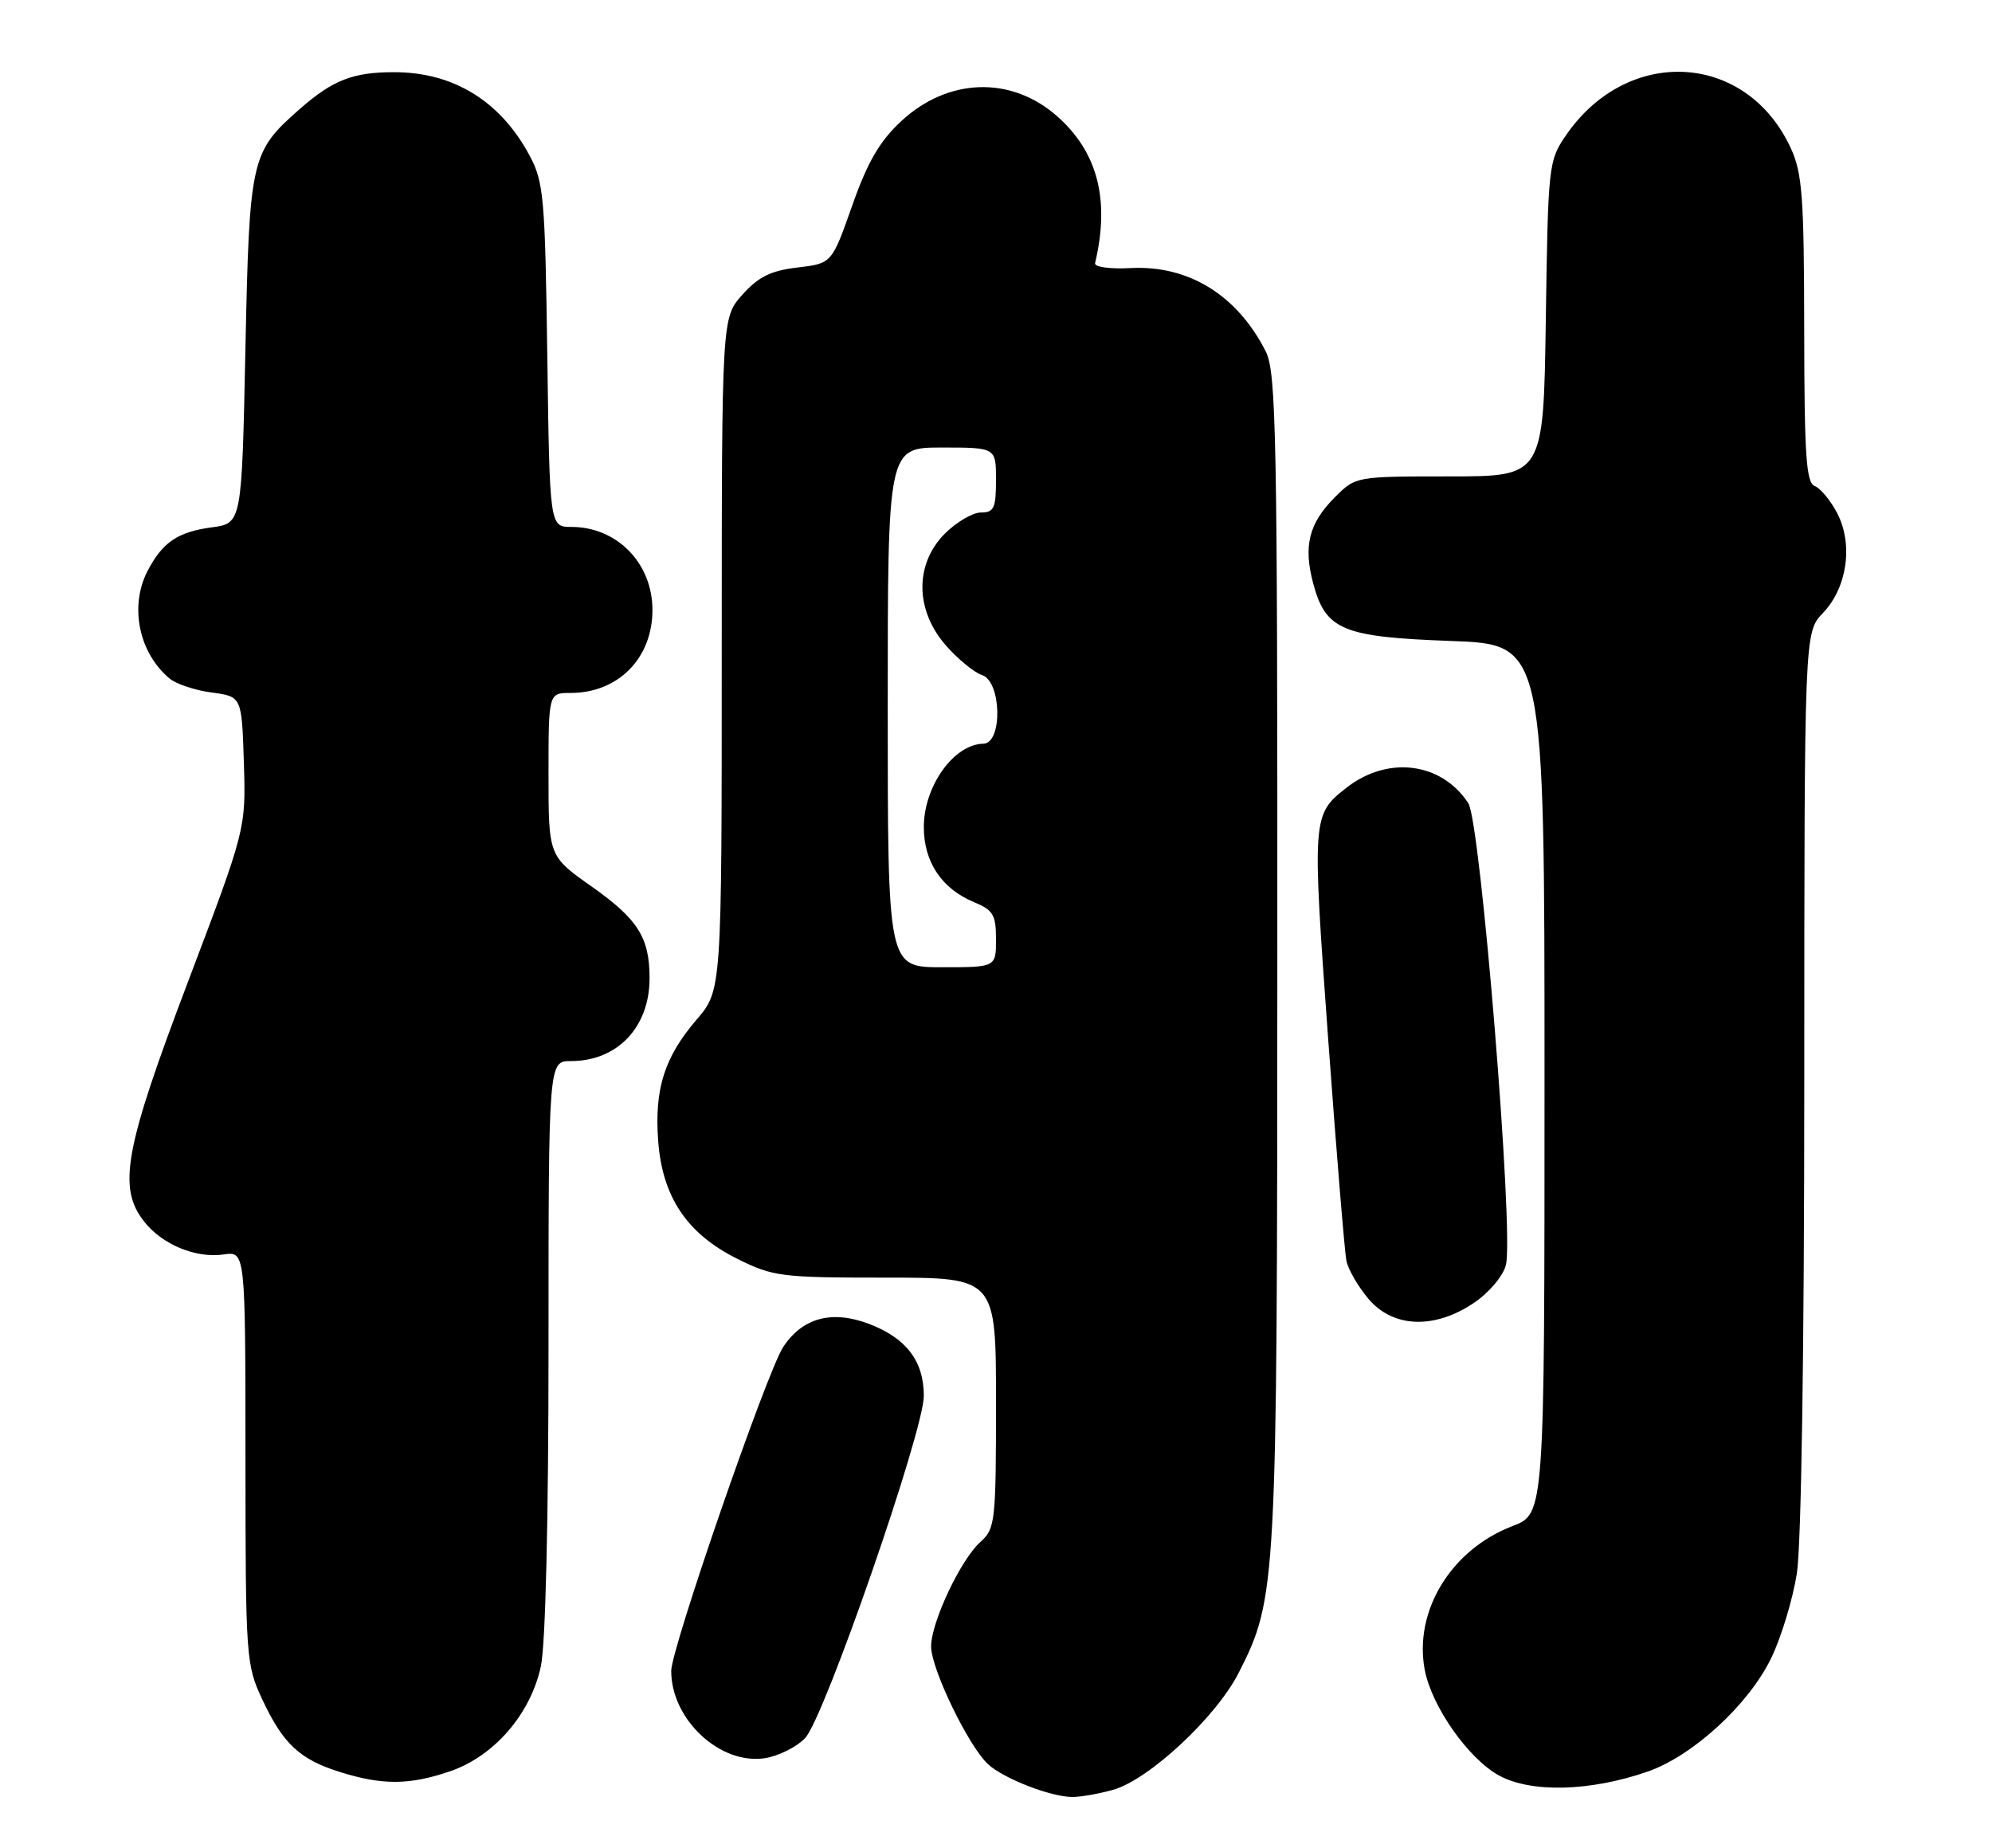 <?xml version="1.0" encoding="UTF-8" standalone="no"?>
<!DOCTYPE svg PUBLIC "-//W3C//DTD SVG 1.1//EN" "http://www.w3.org/Graphics/SVG/1.1/DTD/svg11.dtd" >
<svg xmlns="http://www.w3.org/2000/svg" xmlns:xlink="http://www.w3.org/1999/xlink" version="1.1" viewBox="0 0 276 256">
 <g >
 <path fill="currentColor"
d=" M 154.21 247.96 C 159.17 246.58 168.53 237.87 171.64 231.72 C 176.89 221.37 176.96 219.92 176.98 132.70 C 177.00 60.24 176.83 51.57 175.38 48.70 C 171.44 40.89 164.67 36.71 156.65 37.14 C 153.75 37.29 151.60 36.99 151.73 36.45 C 153.81 27.66 152.09 21.04 146.42 16.06 C 140.05 10.47 131.30 10.78 124.83 16.82 C 121.86 19.59 120.19 22.47 118.07 28.50 C 115.25 36.50 115.25 36.50 110.49 37.06 C 106.79 37.50 105.09 38.34 102.86 40.83 C 100.00 44.03 100.00 44.03 100.00 90.61 C 100.00 137.18 100.00 137.18 96.53 141.24 C 92.06 146.46 90.67 150.82 91.19 158.02 C 91.76 165.81 95.16 170.90 102.13 174.38 C 107.12 176.86 108.19 177.00 122.70 177.00 C 138.00 177.00 138.00 177.00 138.00 194.35 C 138.00 210.81 137.89 211.79 135.86 213.60 C 133.13 216.02 129.02 224.71 129.01 228.09 C 129.00 231.20 134.23 241.99 136.93 244.44 C 139.11 246.41 145.48 248.89 148.50 248.95 C 149.60 248.97 152.17 248.53 154.21 247.96 Z  M 228.24 245.45 C 234.52 243.29 242.29 236.16 245.41 229.70 C 246.80 226.84 248.39 221.57 248.96 218.00 C 249.58 214.06 249.99 187.08 249.99 149.55 C 250.00 87.61 250.00 87.61 252.58 84.92 C 255.94 81.41 256.79 75.43 254.56 71.11 C 253.64 69.34 252.24 67.65 251.45 67.34 C 250.25 66.88 250.00 63.16 249.98 45.64 C 249.96 27.23 249.72 23.98 248.11 20.50 C 241.97 7.21 225.51 6.29 216.96 18.76 C 214.56 22.26 214.49 22.88 214.18 44.17 C 213.86 66.00 213.86 66.00 200.85 66.00 C 187.86 66.00 187.84 66.00 184.97 68.87 C 181.34 72.50 180.56 75.64 181.96 80.87 C 183.70 87.30 186.01 88.25 201.08 88.80 C 214.00 89.27 214.00 89.27 214.00 149.50 C 214.00 209.73 214.00 209.73 209.56 211.42 C 201.07 214.67 195.87 223.17 197.40 231.32 C 198.36 236.41 203.45 243.65 207.69 245.97 C 212.14 248.40 220.30 248.19 228.24 245.45 Z  M 62.33 245.40 C 68.45 243.32 73.52 237.47 74.94 230.84 C 75.59 227.84 76.00 210.44 76.00 186.45 C 76.00 147.00 76.00 147.00 79.10 147.00 C 85.54 147.00 90.00 142.31 90.00 135.52 C 90.00 129.90 88.39 127.35 82.05 122.87 C 76.00 118.61 76.00 118.61 76.00 107.30 C 76.00 96.00 76.00 96.00 79.05 96.00 C 85.66 96.00 90.40 91.19 90.40 84.50 C 90.40 78.03 85.49 73.00 79.18 73.00 C 76.16 73.00 76.16 73.00 75.83 49.25 C 75.52 27.20 75.34 25.21 73.35 21.50 C 69.30 13.98 62.81 10.00 54.60 10.00 C 48.90 10.00 46.11 11.09 41.56 15.08 C 34.73 21.08 34.56 21.86 34.00 48.50 C 33.50 72.50 33.50 72.50 29.34 73.06 C 24.62 73.69 22.50 75.13 20.43 79.13 C 17.91 84.02 19.24 90.47 23.52 94.02 C 24.43 94.77 27.05 95.64 29.34 95.94 C 33.50 96.50 33.50 96.50 33.79 105.68 C 34.07 114.85 34.07 114.85 26.04 136.03 C 17.25 159.19 16.27 164.53 19.97 169.23 C 22.48 172.43 27.14 174.35 30.99 173.79 C 34.00 173.35 34.00 173.35 34.01 201.92 C 34.02 229.82 34.08 230.62 36.37 235.50 C 39.24 241.62 41.55 243.76 47.17 245.51 C 53.00 247.33 56.74 247.31 62.33 245.40 Z  M 111.56 240.78 C 114.22 237.98 128.00 198.25 128.00 193.38 C 128.00 188.57 125.58 185.39 120.44 183.42 C 115.27 181.45 111.18 182.55 108.51 186.62 C 106.24 190.09 93.00 228.39 93.00 231.49 C 93.00 238.21 99.75 244.51 105.95 243.58 C 107.84 243.29 110.37 242.04 111.56 240.78 Z  M 204.26 180.47 C 206.35 179.05 208.27 176.76 208.65 175.25 C 209.78 170.76 205.14 113.87 203.44 111.27 C 199.71 105.58 192.26 104.65 186.52 109.16 C 181.81 112.87 181.79 113.19 184.01 143.76 C 185.16 159.57 186.31 173.48 186.55 174.67 C 186.80 175.87 188.16 178.23 189.59 179.92 C 193.00 183.98 198.78 184.19 204.26 180.47 Z  M 123.00 98.00 C 123.00 62.00 123.00 62.00 130.50 62.00 C 138.00 62.00 138.00 62.00 138.00 66.50 C 138.00 70.39 137.72 71.00 135.92 71.00 C 134.78 71.00 132.53 72.32 130.92 73.92 C 126.72 78.13 126.77 84.53 131.06 89.42 C 132.75 91.34 135.00 93.18 136.06 93.52 C 138.77 94.38 138.94 102.98 136.25 103.03 C 132.15 103.11 128.00 108.91 128.00 114.59 C 128.00 119.42 130.48 123.13 134.97 124.99 C 137.61 126.08 138.00 126.74 138.00 130.12 C 138.00 134.00 138.00 134.00 130.50 134.00 C 123.00 134.00 123.00 134.00 123.00 98.00 Z "/>
</g>
</svg>